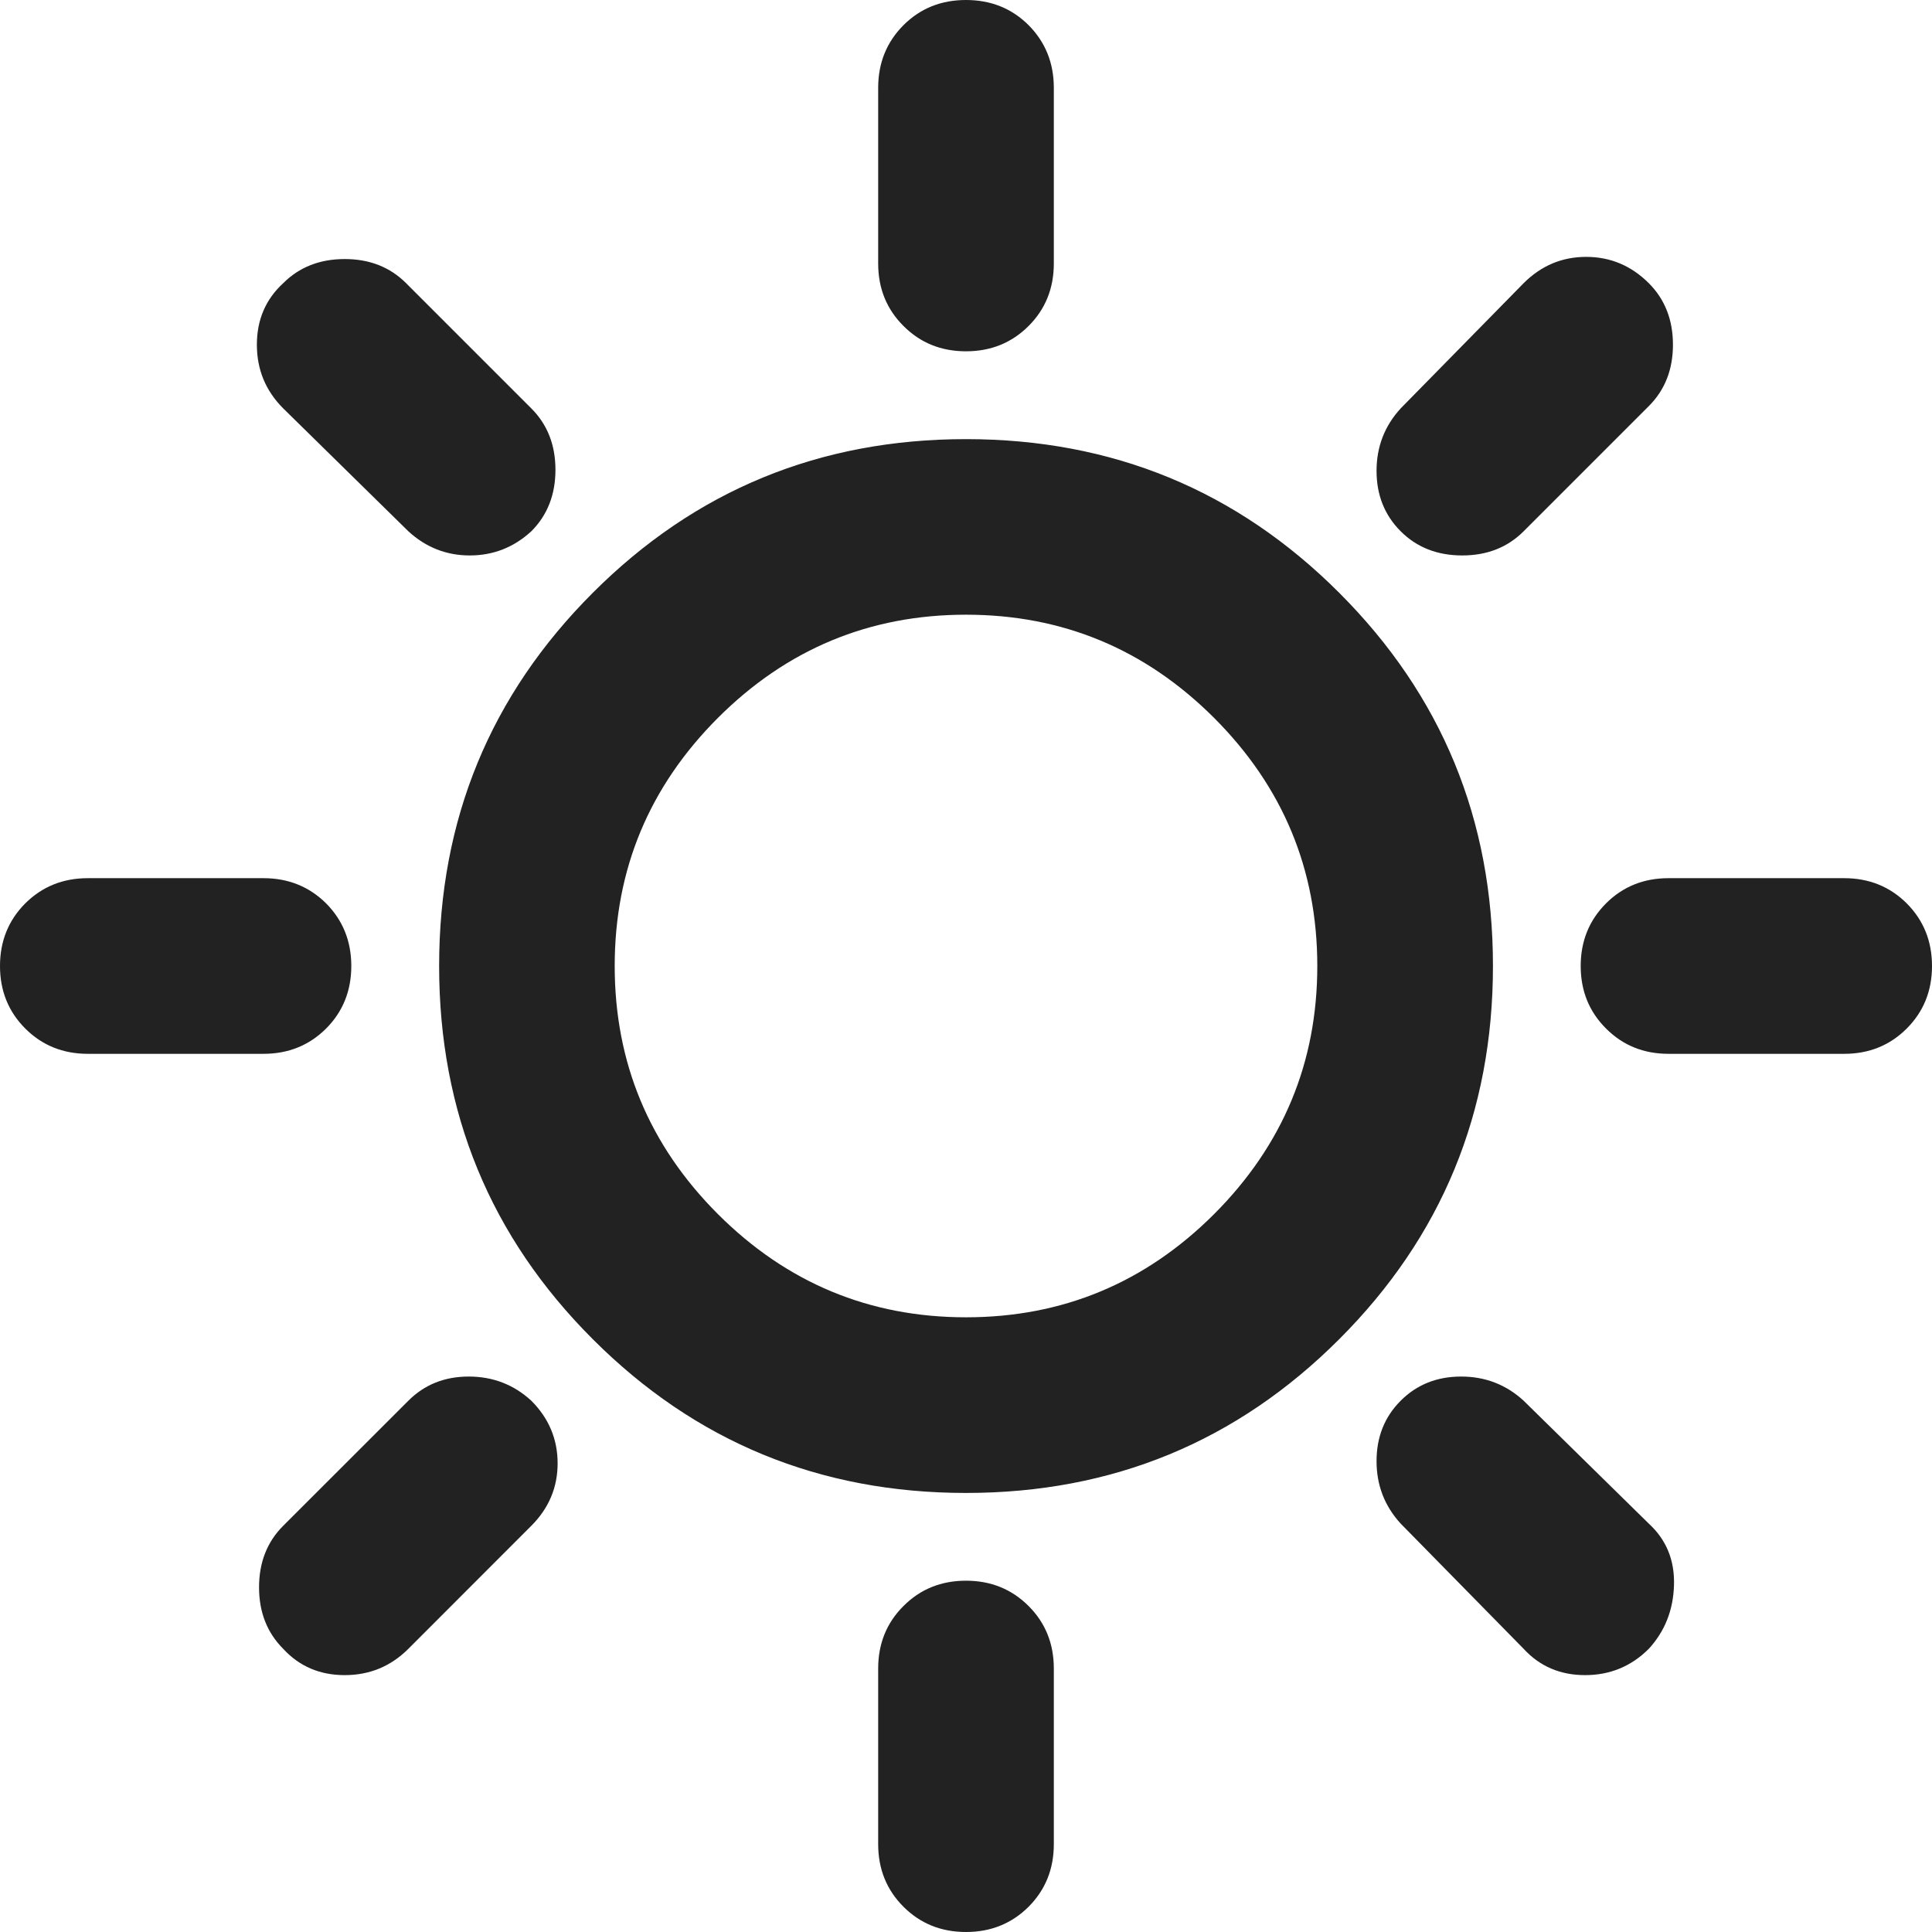 <svg width="24" height="24" viewBox="0 0 24 24" fill="none" xmlns="http://www.w3.org/2000/svg">
<path d="M12 4.364C11.691 4.364 11.432 4.259 11.223 4.049C11.014 3.841 10.909 3.582 10.909 3.273V1.091C10.909 0.782 11.014 0.523 11.223 0.313C11.432 0.104 11.691 0 12 0C12.309 0 12.568 0.104 12.778 0.313C12.986 0.523 13.091 0.782 13.091 1.091V3.273C13.091 3.582 12.986 3.841 12.778 4.049C12.568 4.259 12.309 4.364 12 4.364ZM17.4 6.6C17.2 6.4 17.1 6.15 17.1 5.849C17.1 5.55 17.2 5.291 17.4 5.073L18.927 3.518C19.145 3.3 19.404 3.191 19.704 3.191C20.004 3.191 20.264 3.3 20.482 3.518C20.682 3.718 20.782 3.973 20.782 4.282C20.782 4.591 20.682 4.845 20.482 5.045L18.927 6.6C18.727 6.8 18.473 6.9 18.164 6.9C17.855 6.9 17.6 6.8 17.4 6.6ZM20.727 13.091C20.418 13.091 20.159 12.986 19.951 12.777C19.741 12.568 19.636 12.309 19.636 12C19.636 11.691 19.741 11.432 19.951 11.222C20.159 11.014 20.418 10.909 20.727 10.909H22.909C23.218 10.909 23.477 11.014 23.686 11.222C23.895 11.432 24 11.691 24 12C24 12.309 23.895 12.568 23.686 12.777C23.477 12.986 23.218 13.091 22.909 13.091H20.727ZM12 24C11.691 24 11.432 23.895 11.223 23.686C11.014 23.477 10.909 23.218 10.909 22.909V20.727C10.909 20.418 11.014 20.159 11.223 19.951C11.432 19.741 11.691 19.636 12 19.636C12.309 19.636 12.568 19.741 12.778 19.951C12.986 20.159 13.091 20.418 13.091 20.727V22.909C13.091 23.218 12.986 23.477 12.778 23.686C12.568 23.895 12.309 24 12 24ZM5.073 6.6L3.518 5.073C3.3 4.855 3.191 4.591 3.191 4.282C3.191 3.973 3.3 3.718 3.518 3.518C3.718 3.318 3.973 3.218 4.282 3.218C4.591 3.218 4.845 3.318 5.045 3.518L6.6 5.073C6.8 5.273 6.9 5.527 6.9 5.836C6.9 6.145 6.8 6.4 6.6 6.6C6.382 6.8 6.127 6.9 5.836 6.9C5.545 6.9 5.291 6.8 5.073 6.6ZM18.927 20.482L17.4 18.927C17.2 18.709 17.1 18.45 17.1 18.151C17.1 17.85 17.2 17.6 17.4 17.4C17.6 17.2 17.85 17.1 18.151 17.1C18.45 17.1 18.709 17.2 18.927 17.4L20.482 18.927C20.7 19.127 20.804 19.382 20.795 19.691C20.786 20 20.682 20.264 20.482 20.482C20.264 20.7 20 20.809 19.691 20.809C19.382 20.809 19.127 20.7 18.927 20.482ZM1.091 13.091C0.782 13.091 0.523 12.986 0.314 12.777C0.105 12.568 0 12.309 0 12C0 11.691 0.105 11.432 0.314 11.222C0.523 11.014 0.782 10.909 1.091 10.909H3.273C3.582 10.909 3.841 11.014 4.051 11.222C4.259 11.432 4.364 11.691 4.364 12C4.364 12.309 4.259 12.568 4.051 12.777C3.841 12.986 3.582 13.091 3.273 13.091H1.091ZM3.518 20.482C3.318 20.282 3.218 20.027 3.218 19.718C3.218 19.409 3.318 19.154 3.518 18.954L5.073 17.4C5.273 17.2 5.523 17.1 5.823 17.1C6.123 17.1 6.382 17.2 6.6 17.4C6.818 17.618 6.927 17.878 6.927 18.178C6.927 18.477 6.818 18.736 6.6 18.954L5.073 20.482C4.855 20.7 4.591 20.809 4.282 20.809C3.973 20.809 3.718 20.7 3.518 20.482ZM12 18.546C10.182 18.546 8.636 17.909 7.364 16.636C6.091 15.364 5.455 13.818 5.455 12C5.455 10.182 6.091 8.636 7.364 7.364C8.636 6.091 10.182 5.455 12 5.455C13.818 5.455 15.364 6.091 16.636 7.364C17.909 8.636 18.546 10.182 18.546 12C18.546 13.818 17.909 15.364 16.636 16.636C15.364 17.909 13.818 18.546 12 18.546ZM12 16.364C13.2 16.364 14.227 15.936 15.082 15.082C15.936 14.227 16.364 13.2 16.364 12C16.364 10.8 15.936 9.773 15.082 8.918C14.227 8.064 13.2 7.636 12 7.636C10.8 7.636 9.773 8.064 8.918 8.918C8.064 9.773 7.636 10.8 7.636 12C7.636 13.2 8.064 14.227 8.918 15.082C9.773 15.936 10.8 16.364 12 16.364Z" fill="#222222"/>
</svg>
